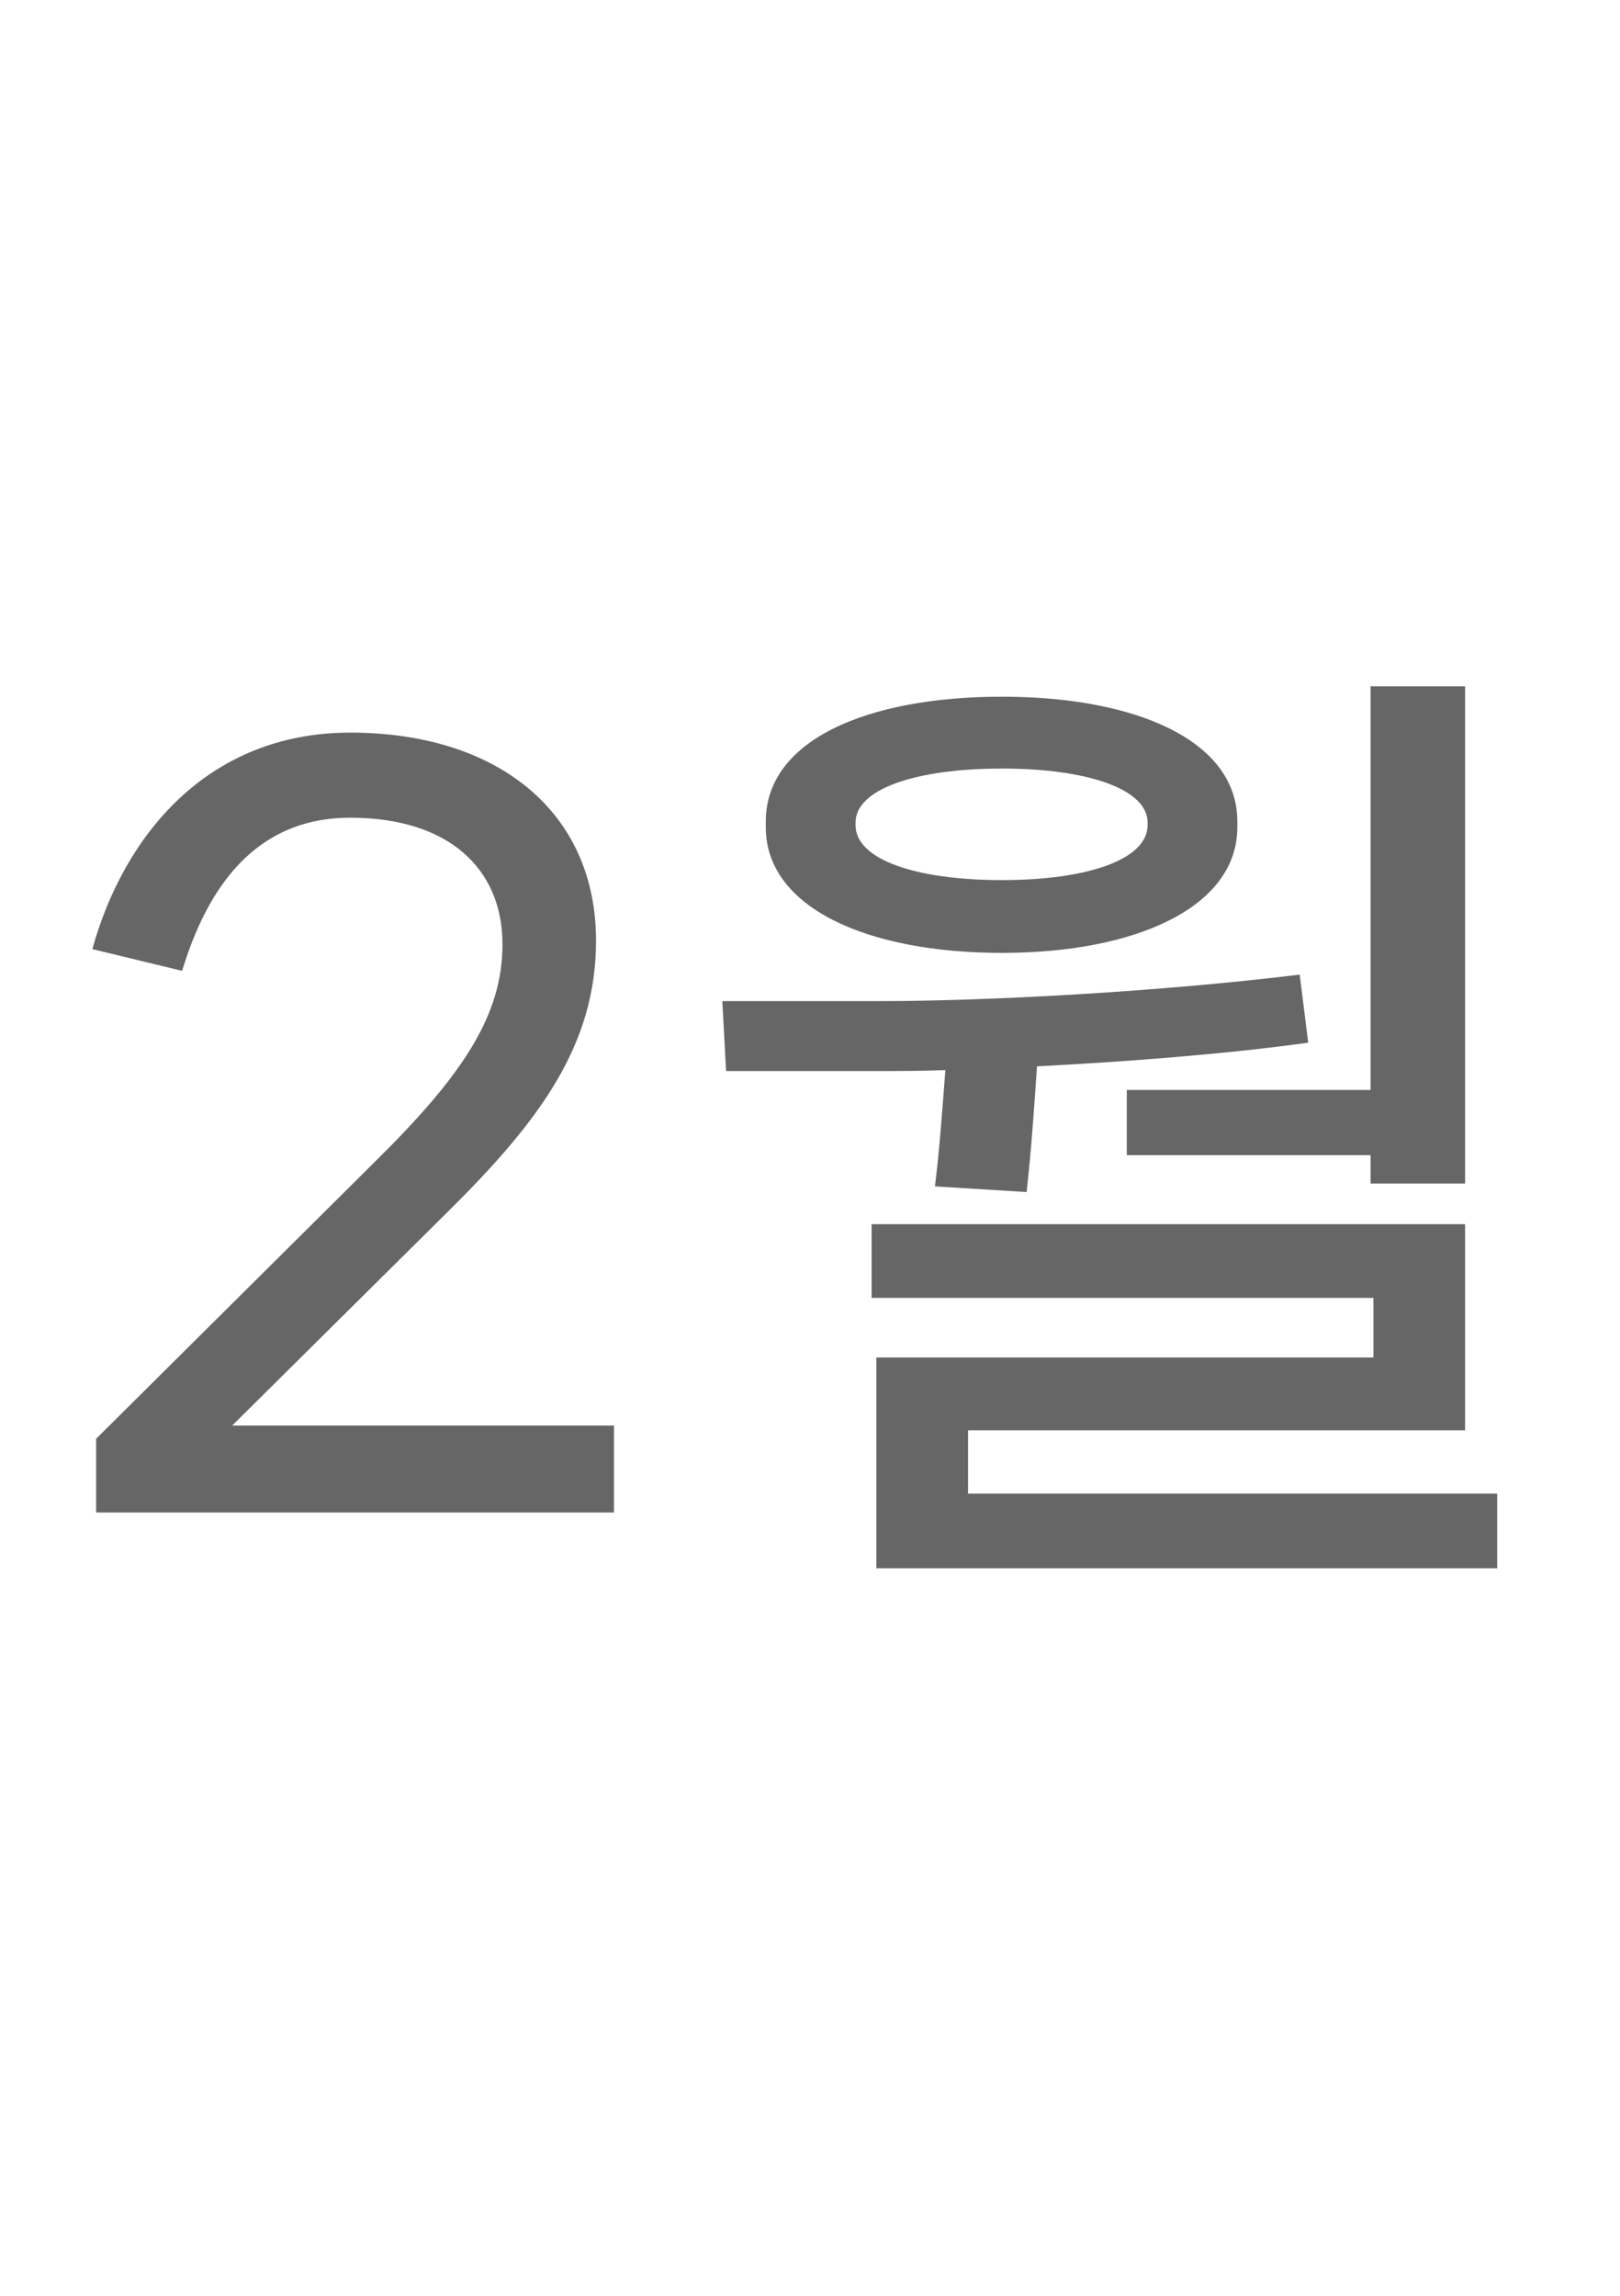 <svg width="24" height="34" viewBox="0 0 24 34" fill="none" xmlns="http://www.w3.org/2000/svg">
<path d="M9.096 22.4V21.112H3.44L6.646 17.934C8.004 16.59 8.83 15.47 8.83 13.93C8.83 12.026 7.374 10.85 5.19 10.85C3.062 10.85 1.83 12.39 1.368 14.056L2.698 14.378C3.076 13.132 3.79 12.11 5.19 12.11C6.632 12.11 7.444 12.852 7.444 13.986C7.444 15.036 6.856 15.918 5.582 17.178L1.424 21.308V22.4H9.096ZM16.693 17.108H20.305V17.528H21.705V10.164H20.305V16.142H16.693V17.108ZM14.845 14.112C16.819 14.112 18.331 13.44 18.331 12.25V12.166C18.331 10.962 16.819 10.318 14.845 10.318C12.843 10.318 11.345 10.962 11.345 12.166V12.25C11.345 13.44 12.843 14.112 14.845 14.112ZM12.675 12.18C12.675 11.69 13.557 11.382 14.845 11.382C16.119 11.382 17.001 11.69 17.001 12.18V12.222C17.001 12.726 16.119 13.034 14.845 13.034C13.557 13.034 12.675 12.726 12.675 12.222V12.18ZM14.005 15.848C13.963 16.408 13.921 17.01 13.851 17.57L15.209 17.654C15.279 17.038 15.321 16.394 15.363 15.792C16.721 15.722 18.163 15.61 19.381 15.442L19.255 14.434C17.197 14.686 14.649 14.826 13.053 14.826H10.701L10.757 15.862H12.941C13.277 15.862 13.627 15.862 14.005 15.848ZM14.341 21.182H21.705V18.13H12.913V19.222H20.347V20.104H12.983V23.226H22.181V22.12H14.341V21.182Z" fill="#666666"/>
</svg>

